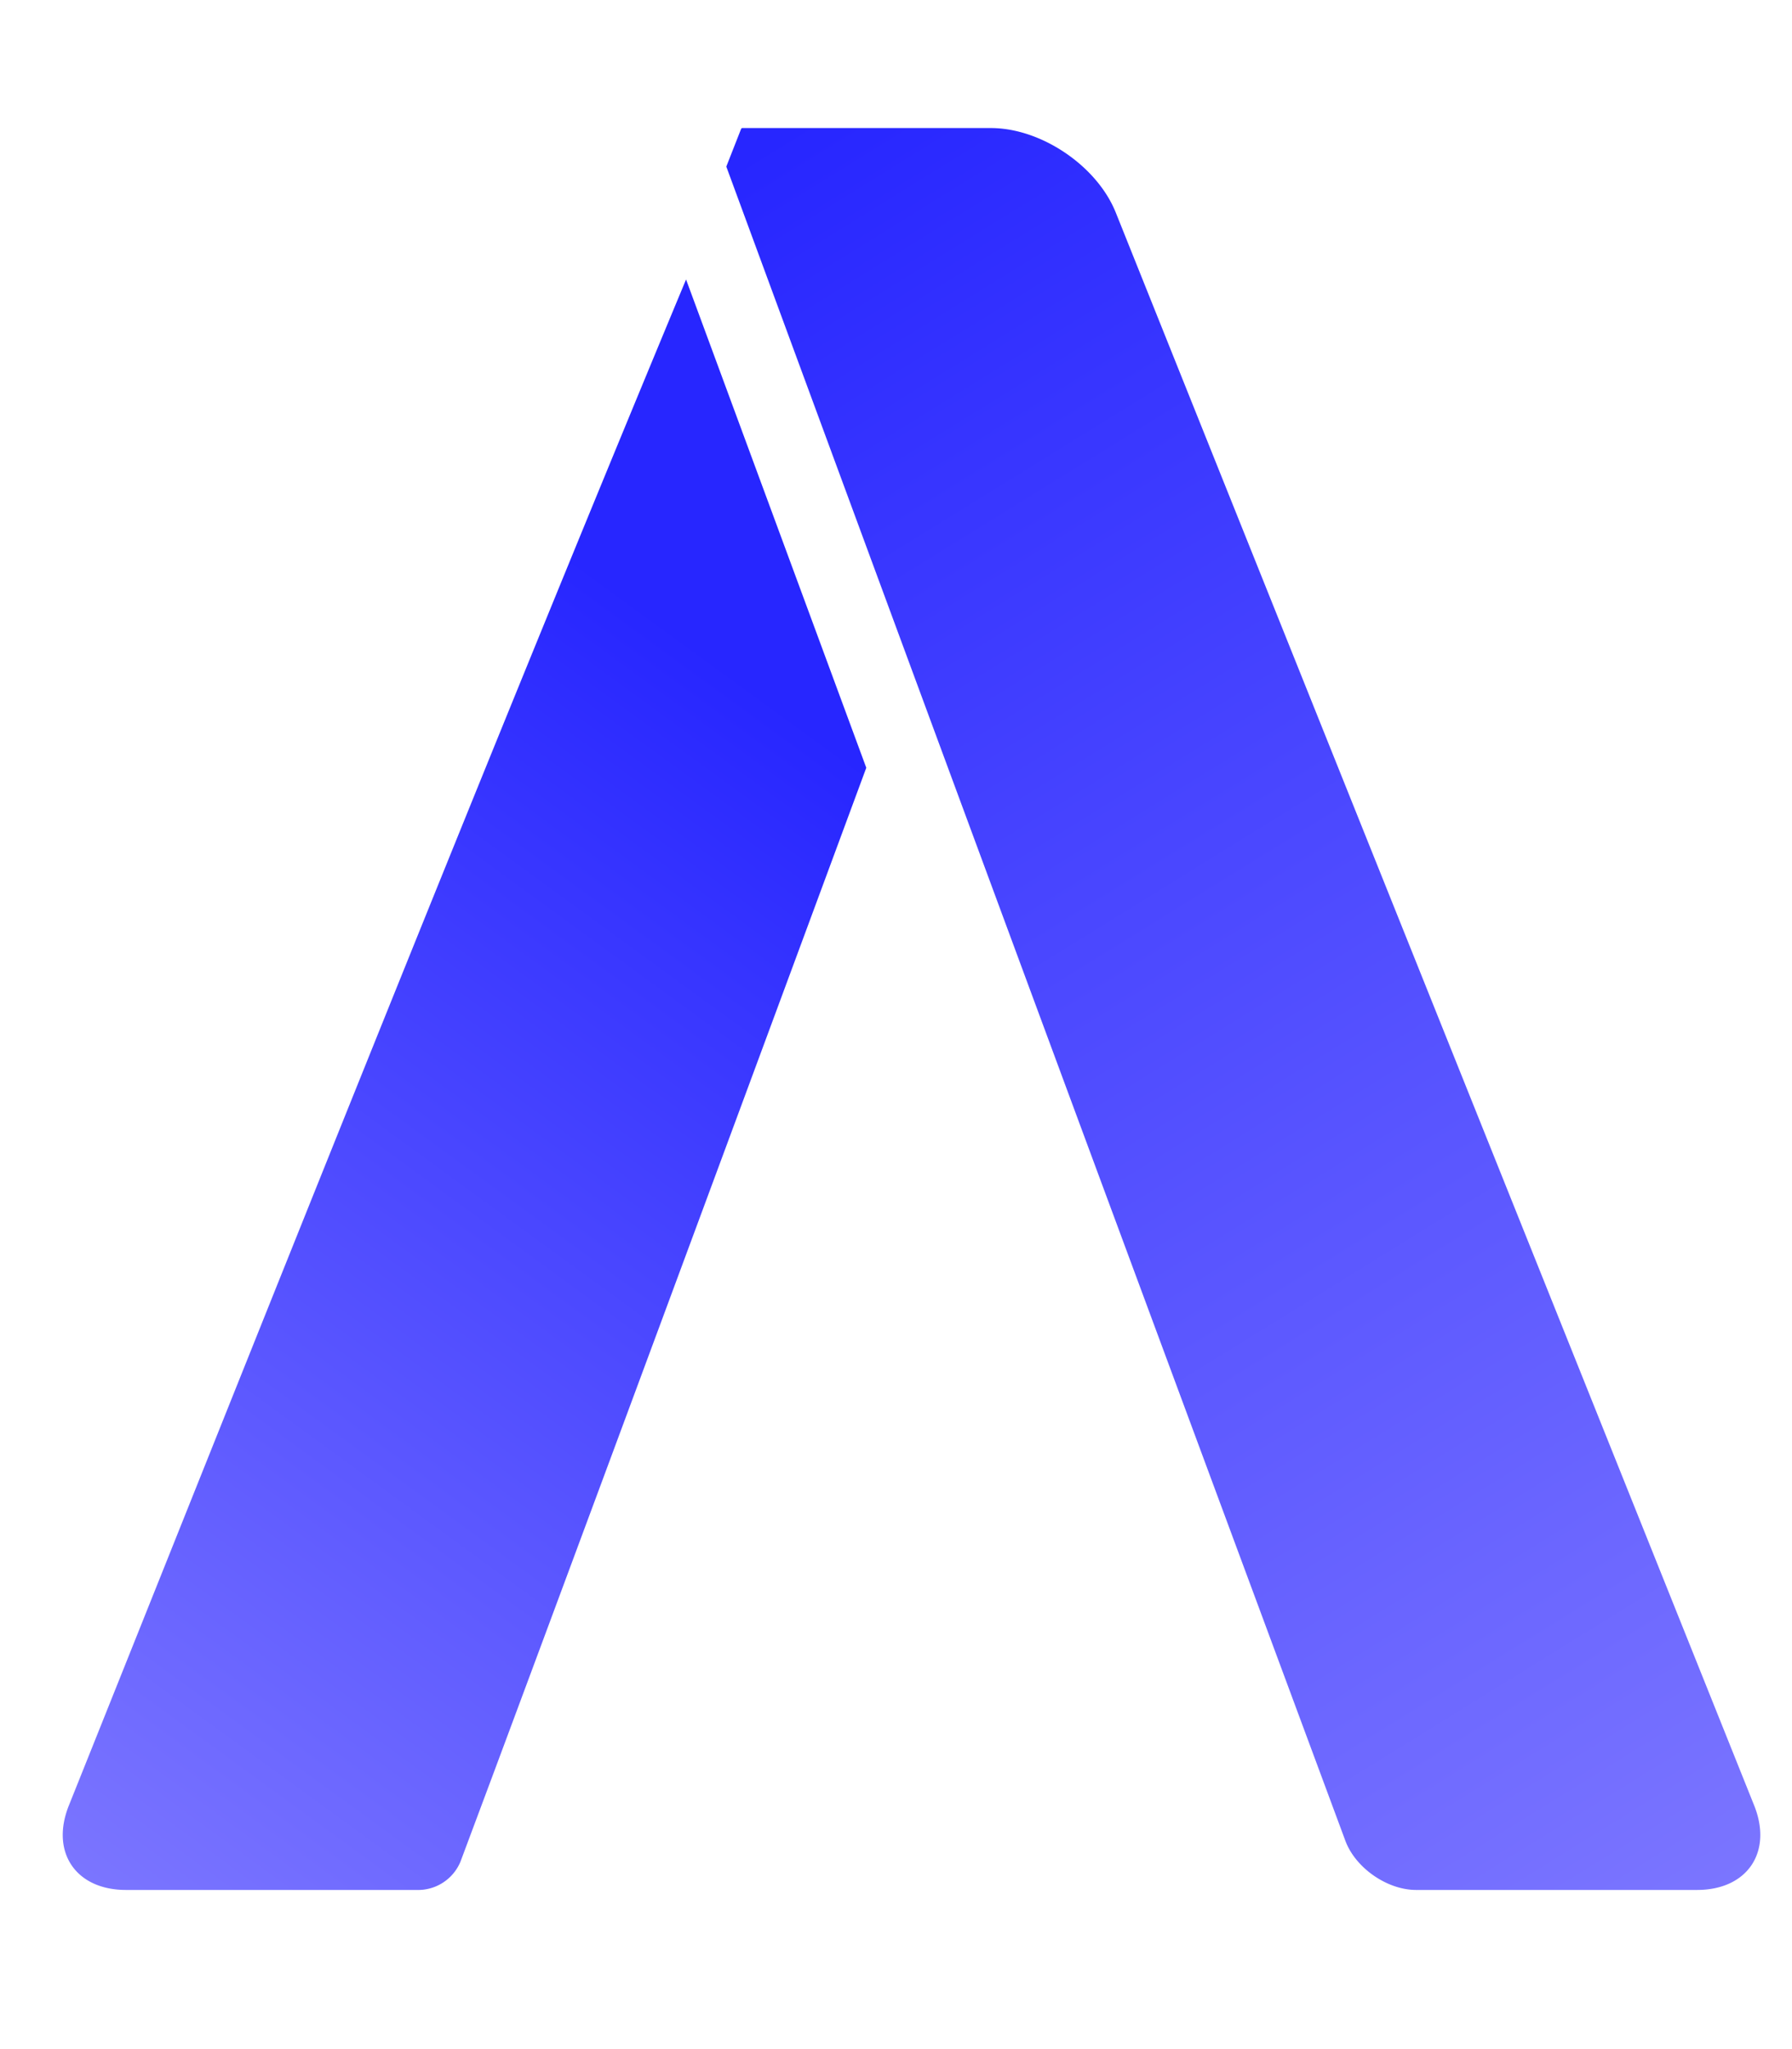 <?xml version="1.0" encoding="UTF-8" standalone="no"?>
<!-- Created with Inkscape (http://www.inkscape.org/) -->

<svg
   width="28" height="32"
   viewBox="0 0 135.467 135.467"
   version="1.1"
   id="svg5"
   inkscape:version="1.1 (c68e22c387, 2021-05-23)"
   sodipodi:docname="logo_colored.svg"
   inkscape:export-filename="C:\Users\franc\SyncFolder\Coding\Discord\lambda\company\media\logo_colored.png"
   inkscape:export-xdpi="96"
   inkscape:export-ydpi="96"
   xmlns:inkscape="http://www.inkscape.org/namespaces/inkscape"
   xmlns:sodipodi="http://sodipodi.sourceforge.net/DTD/sodipodi-0.dtd"
   xmlns:xlink="http://www.w3.org/1999/xlink"
   xmlns="http://www.w3.org/2000/svg"
   xmlns:svg="http://www.w3.org/2000/svg">
  <sodipodi:namedview
     id="namedview7"
     pagecolor="#505050"
     bordercolor="#eeeeee"
     borderopacity="1"
     inkscape:pageshadow="0"
     inkscape:pageopacity="0"
     inkscape:pagecheckerboard="0"
     inkscape:document-units="mm"
     showgrid="false"
     units="px"
     inkscape:zoom="0.77682379"
     inkscape:cx="397.12996"
     inkscape:cy="149.96966"
     inkscape:window-width="1920"
     inkscape:window-height="1057"
     inkscape:window-x="-8"
     inkscape:window-y="-8"
     inkscape:window-maximized="1"
     inkscape:current-layer="layer1" />
  <defs
     id="defs2">
    <linearGradient
       inkscape:collect="always"
       id="linearGradient1445">
      <stop
         style="stop-color:#2726ff;stop-opacity:1"
         offset="0"
         id="stop1441" />
      <stop
         style="stop-color:#a49cff;stop-opacity:1"
         offset="1"
         id="stop1443" />
    </linearGradient>
    <linearGradient
       inkscape:collect="always"
       id="linearGradient536">
      <stop
         style="stop-color:#2726ff;stop-opacity:1"
         offset="0"
         id="stop532" />
      <stop
         style="stop-color:#a49cff;stop-opacity:1"
         offset="1"
         id="stop534" />
    </linearGradient>
    <inkscape:path-effect
       effect="fillet_chamfer"
       id="path-effect6214"
       is_visible="true"
       lpeversion="1"
       satellites_param="F,0,0,1,0,264.583,0,1 @ F,0,0,1,0,0,0,1 @ F,0,0,1,0,0,0,1 @ F,0,0,1,0,264.583,0,1 @ F,0,0,1,0,96.854,0,1"
       unit="px"
       method="auto"
       mode="F"
       radius="1000"
       chamfer_steps="1"
       flexible="false"
       use_knot_distance="true"
       apply_no_radius="true"
       apply_with_radius="true"
       only_selected="false"
       hide_knots="false" />
    <inkscape:path-effect
       effect="fillet_chamfer"
       id="path-effect5729"
       is_visible="true"
       lpeversion="1"
       satellites_param="F,0,0,1,0,264.583,0,1 @ F,0,0,1,0,2.749,0,1 @ F,0,0,1,0,264.583,0,1 @ F,0,0,1,0,264.583,0,1 @ F,0,0,1,0,152.643,0,1 @ F,0,0,1,0,264.583,0,1"
       unit="px"
       method="auto"
       mode="F"
       radius="1000"
       chamfer_steps="1"
       flexible="false"
       use_knot_distance="true"
       apply_no_radius="true"
       apply_with_radius="true"
       only_selected="false"
       hide_knots="false" />
    <inkscape:path-effect
       effect="join_type"
       id="path-effect3241"
       is_visible="true"
       lpeversion="1"
       linecap_type="butt"
       line_width="1"
       linejoin_type="extrp_arc"
       miter_limit="100"
       attempt_force_join="true" />
    <linearGradient
       inkscape:collect="always"
       xlink:href="#linearGradient1445"
       id="linearGradient538"
       x1="2692"
       y1="1859"
       x2="6159.948"
       y2="6618.52"
       gradientUnits="userSpaceOnUse" />
    <linearGradient
       inkscape:collect="always"
       xlink:href="#linearGradient536"
       id="linearGradient3009"
       x1="3099"
       y1="112"
       x2="-1441.451"
       y2="7452.906"
       gradientUnits="userSpaceOnUse" />
  </defs>
  <g
     inkscape:label="Layer 1"
     inkscape:groupmode="layer"
     id="layer1">
    <g
       transform="matrix(-0.026,0,0,0.026,135.479,-0.001)"
       fill="#000000"
       stroke="none"
       id="g3373"
       style="fill:#ffffff">
      <path
         d="m 2329.583,0 h 722.668 a 4.033,4.033 34.276 0 1 3.754,2.558 L 3099,112 C 2410.438,1981.481 1895.677,3369.883 1299.123,4976.9 1269.785,5055.932 1177.659,5120 1093.357,5120 H 276.583 C 130.458,5120 56.083,5010.05 110.466,4874.422 739.279,3306.199 1406.871,1642.324 1966.588,245.6 2020.944,109.961 2183.458,0 2329.583,0 Z"
         id="path3367"
         sodipodi:nodetypes="ccccccc"
         inkscape:path-effect="#path-effect5729"
         inkscape:original-d="m 2065,0 c 330,0 660,0 990,0 l 22,56 22,56 C 2444.4817,1889.9996 1895.7941,3369.6633 1246,5120 834.66667,5120 423.33333,5120 12,5120 706.07671,3388.881 1457.5702,1516.0679 2065,0 Z"
         style="fill:url(#linearGradient3009);fill-opacity:1" />
      <path
         d="M 3779.341,4790.172 C 3425.737,3842.41 2692,1859 2692,1859 L 3216,440 C 3832.94,1921.845 4473.137,3534.314 5010.466,4874.45 5064.846,5010.079 4990.542,5120 4844.417,5120 H 3999.854 A 133.59,133.59 32.674 0 1 3872,5038 Z"
         id="path3369"
         sodipodi:nodetypes="cccccc"
         inkscape:path-effect="#path-effect6214"
         inkscape:original-d="M 3872,5038 C 3578,4254 2692,1859 2692,1859 L 3216,440 c 655.1149,1573.5383 1336.454,3294.3664 1893,4680 -402,0 -804,0 -1206,0 z"
         style="fill:url(#linearGradient538);fill-opacity:1" />
    </g>
  </g>
</svg>
